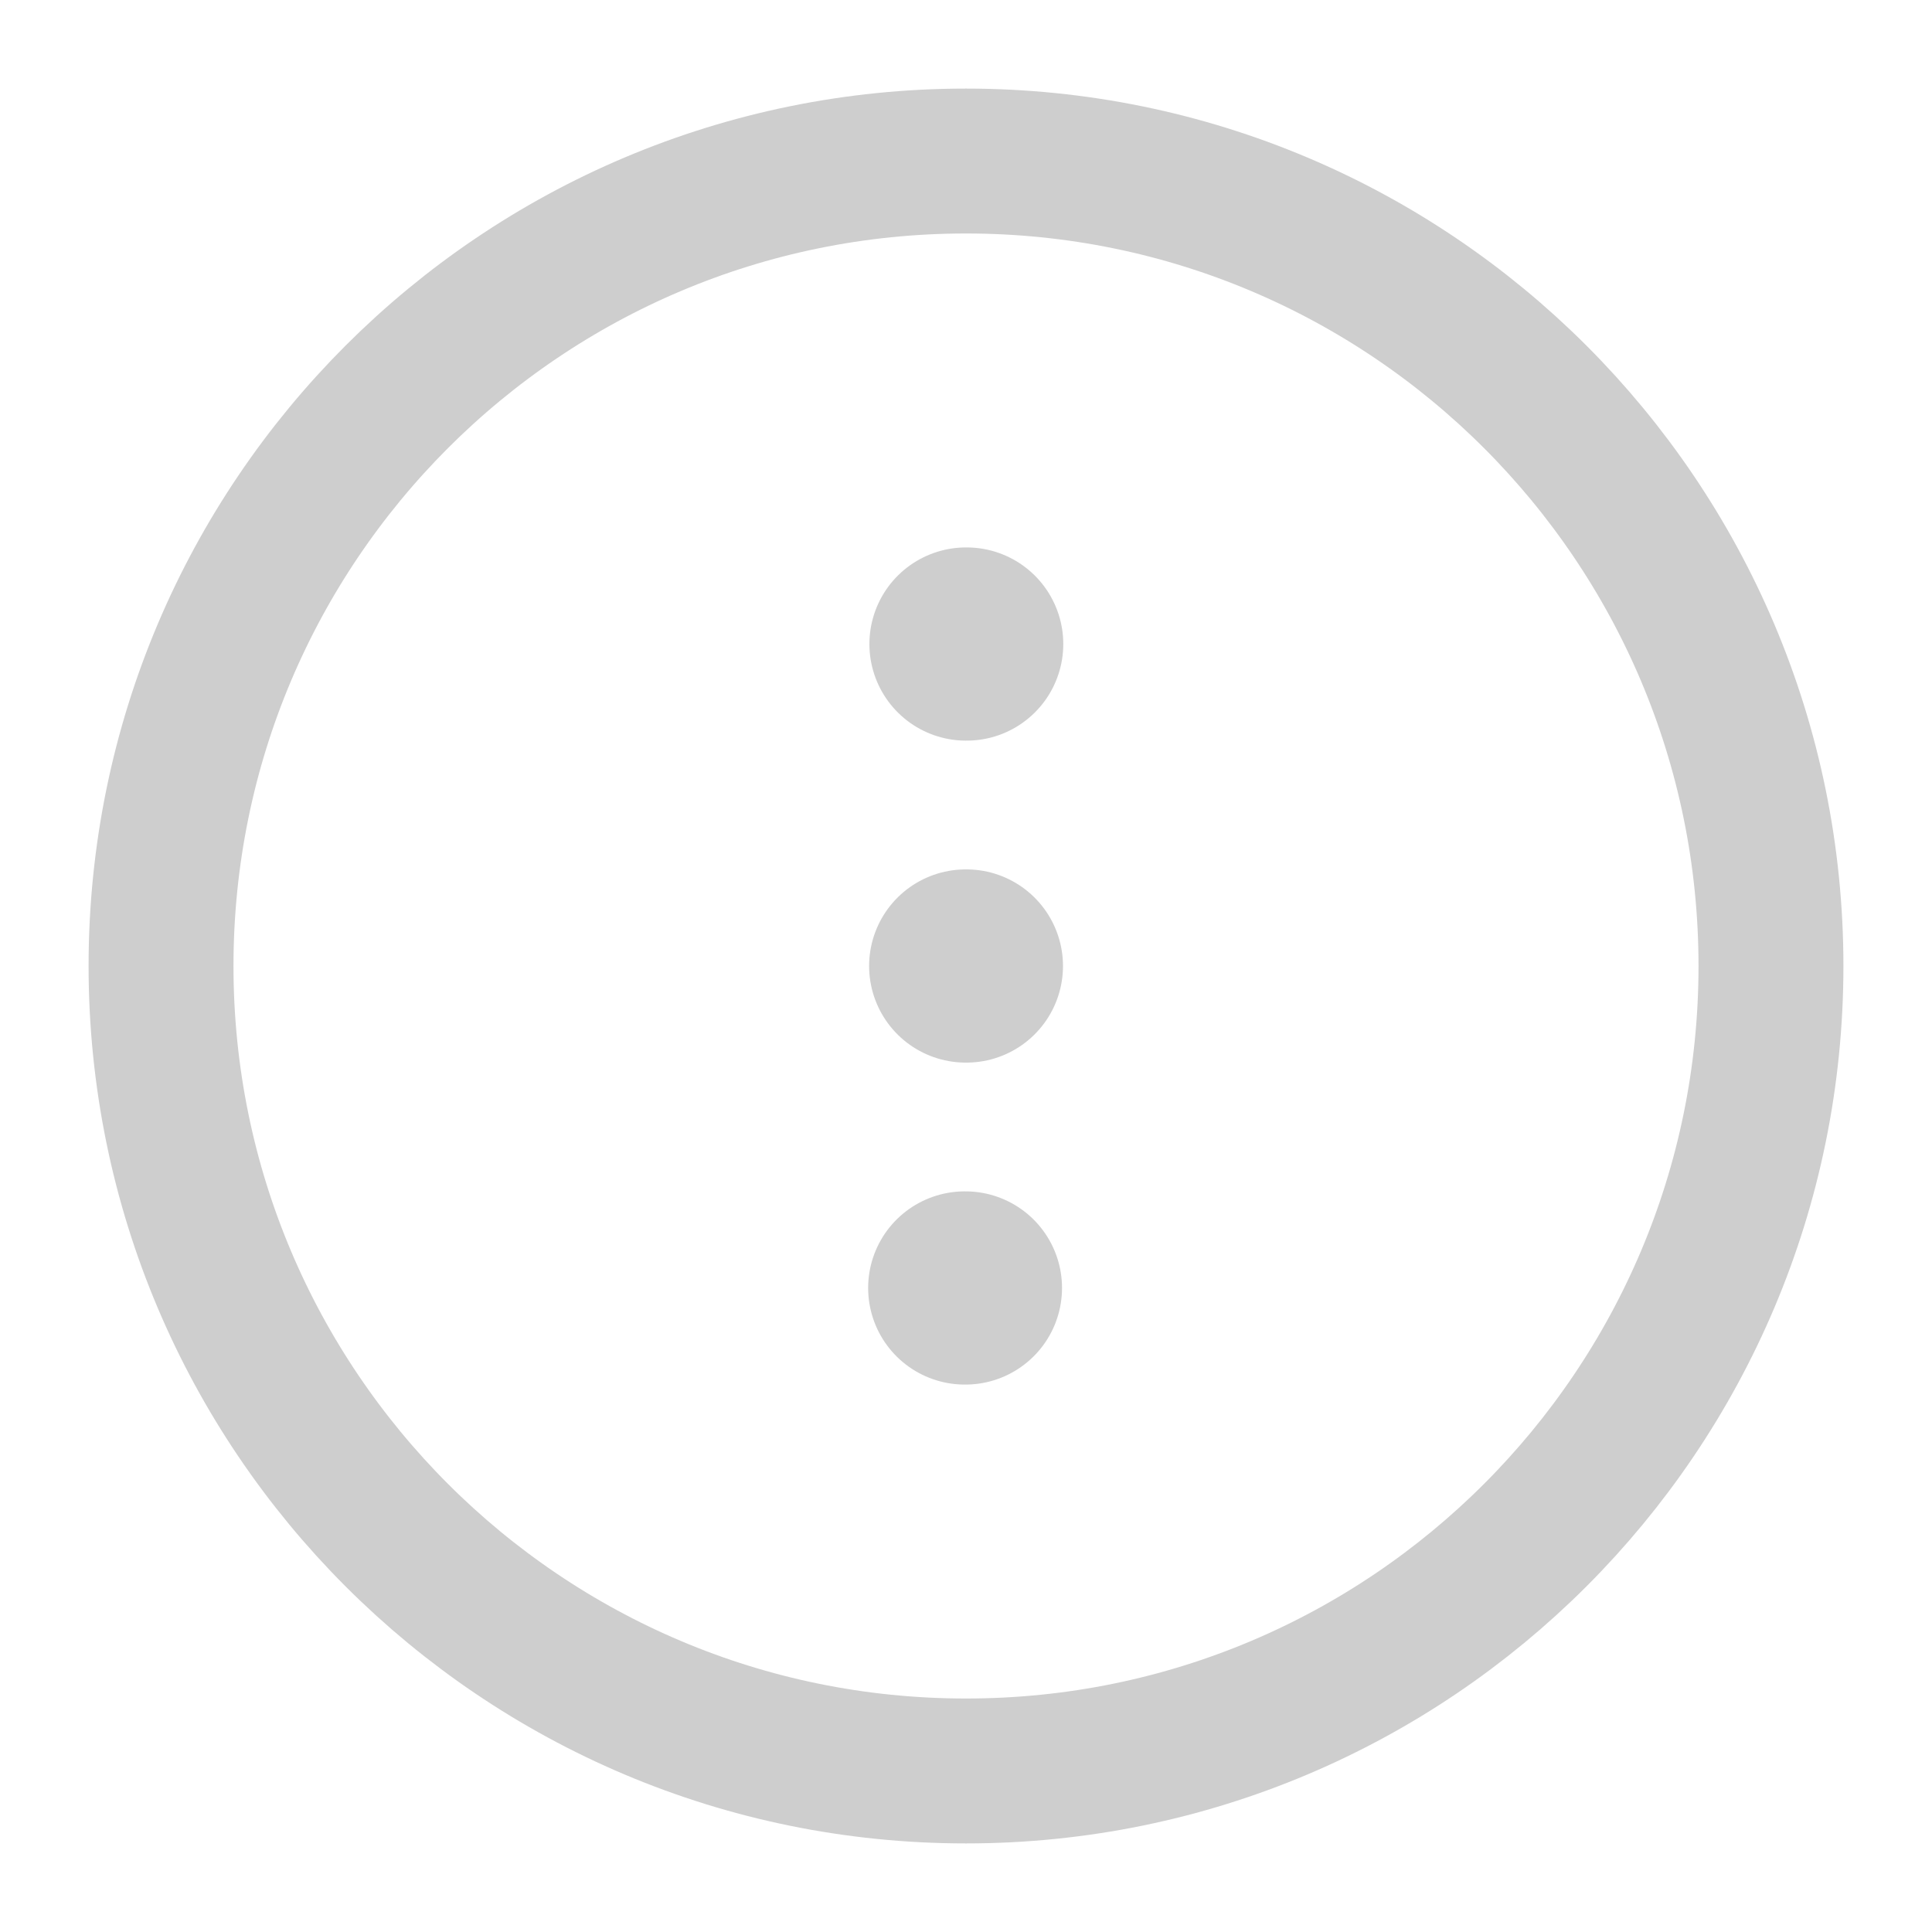 <svg xmlns="http://www.w3.org/2000/svg" width="20" height="20" viewBox="0 0 20 20" fill="none">
  <path d="M9.997 10H10.004" stroke="#CECECE" stroke-width="2" stroke-linecap="round" stroke-linejoin="round"/>
  <path d="M9.987 13.333H9.994" stroke="#CECECE" stroke-width="2" stroke-linecap="round" stroke-linejoin="round"/>
  <path d="M10 6.667H10.007" stroke="#CECECE" stroke-width="2" stroke-linecap="round" stroke-linejoin="round"/>
  <path d="M18.333 10C18.333 5.398 14.602 1.667 10 1.667C5.398 1.667 1.667 5.398 1.667 10C1.667 14.602 5.398 18.333 10 18.333C14.602 18.333 18.333 14.602 18.333 10Z" stroke="#CECECE" stroke-width="1.5"/>
</svg>